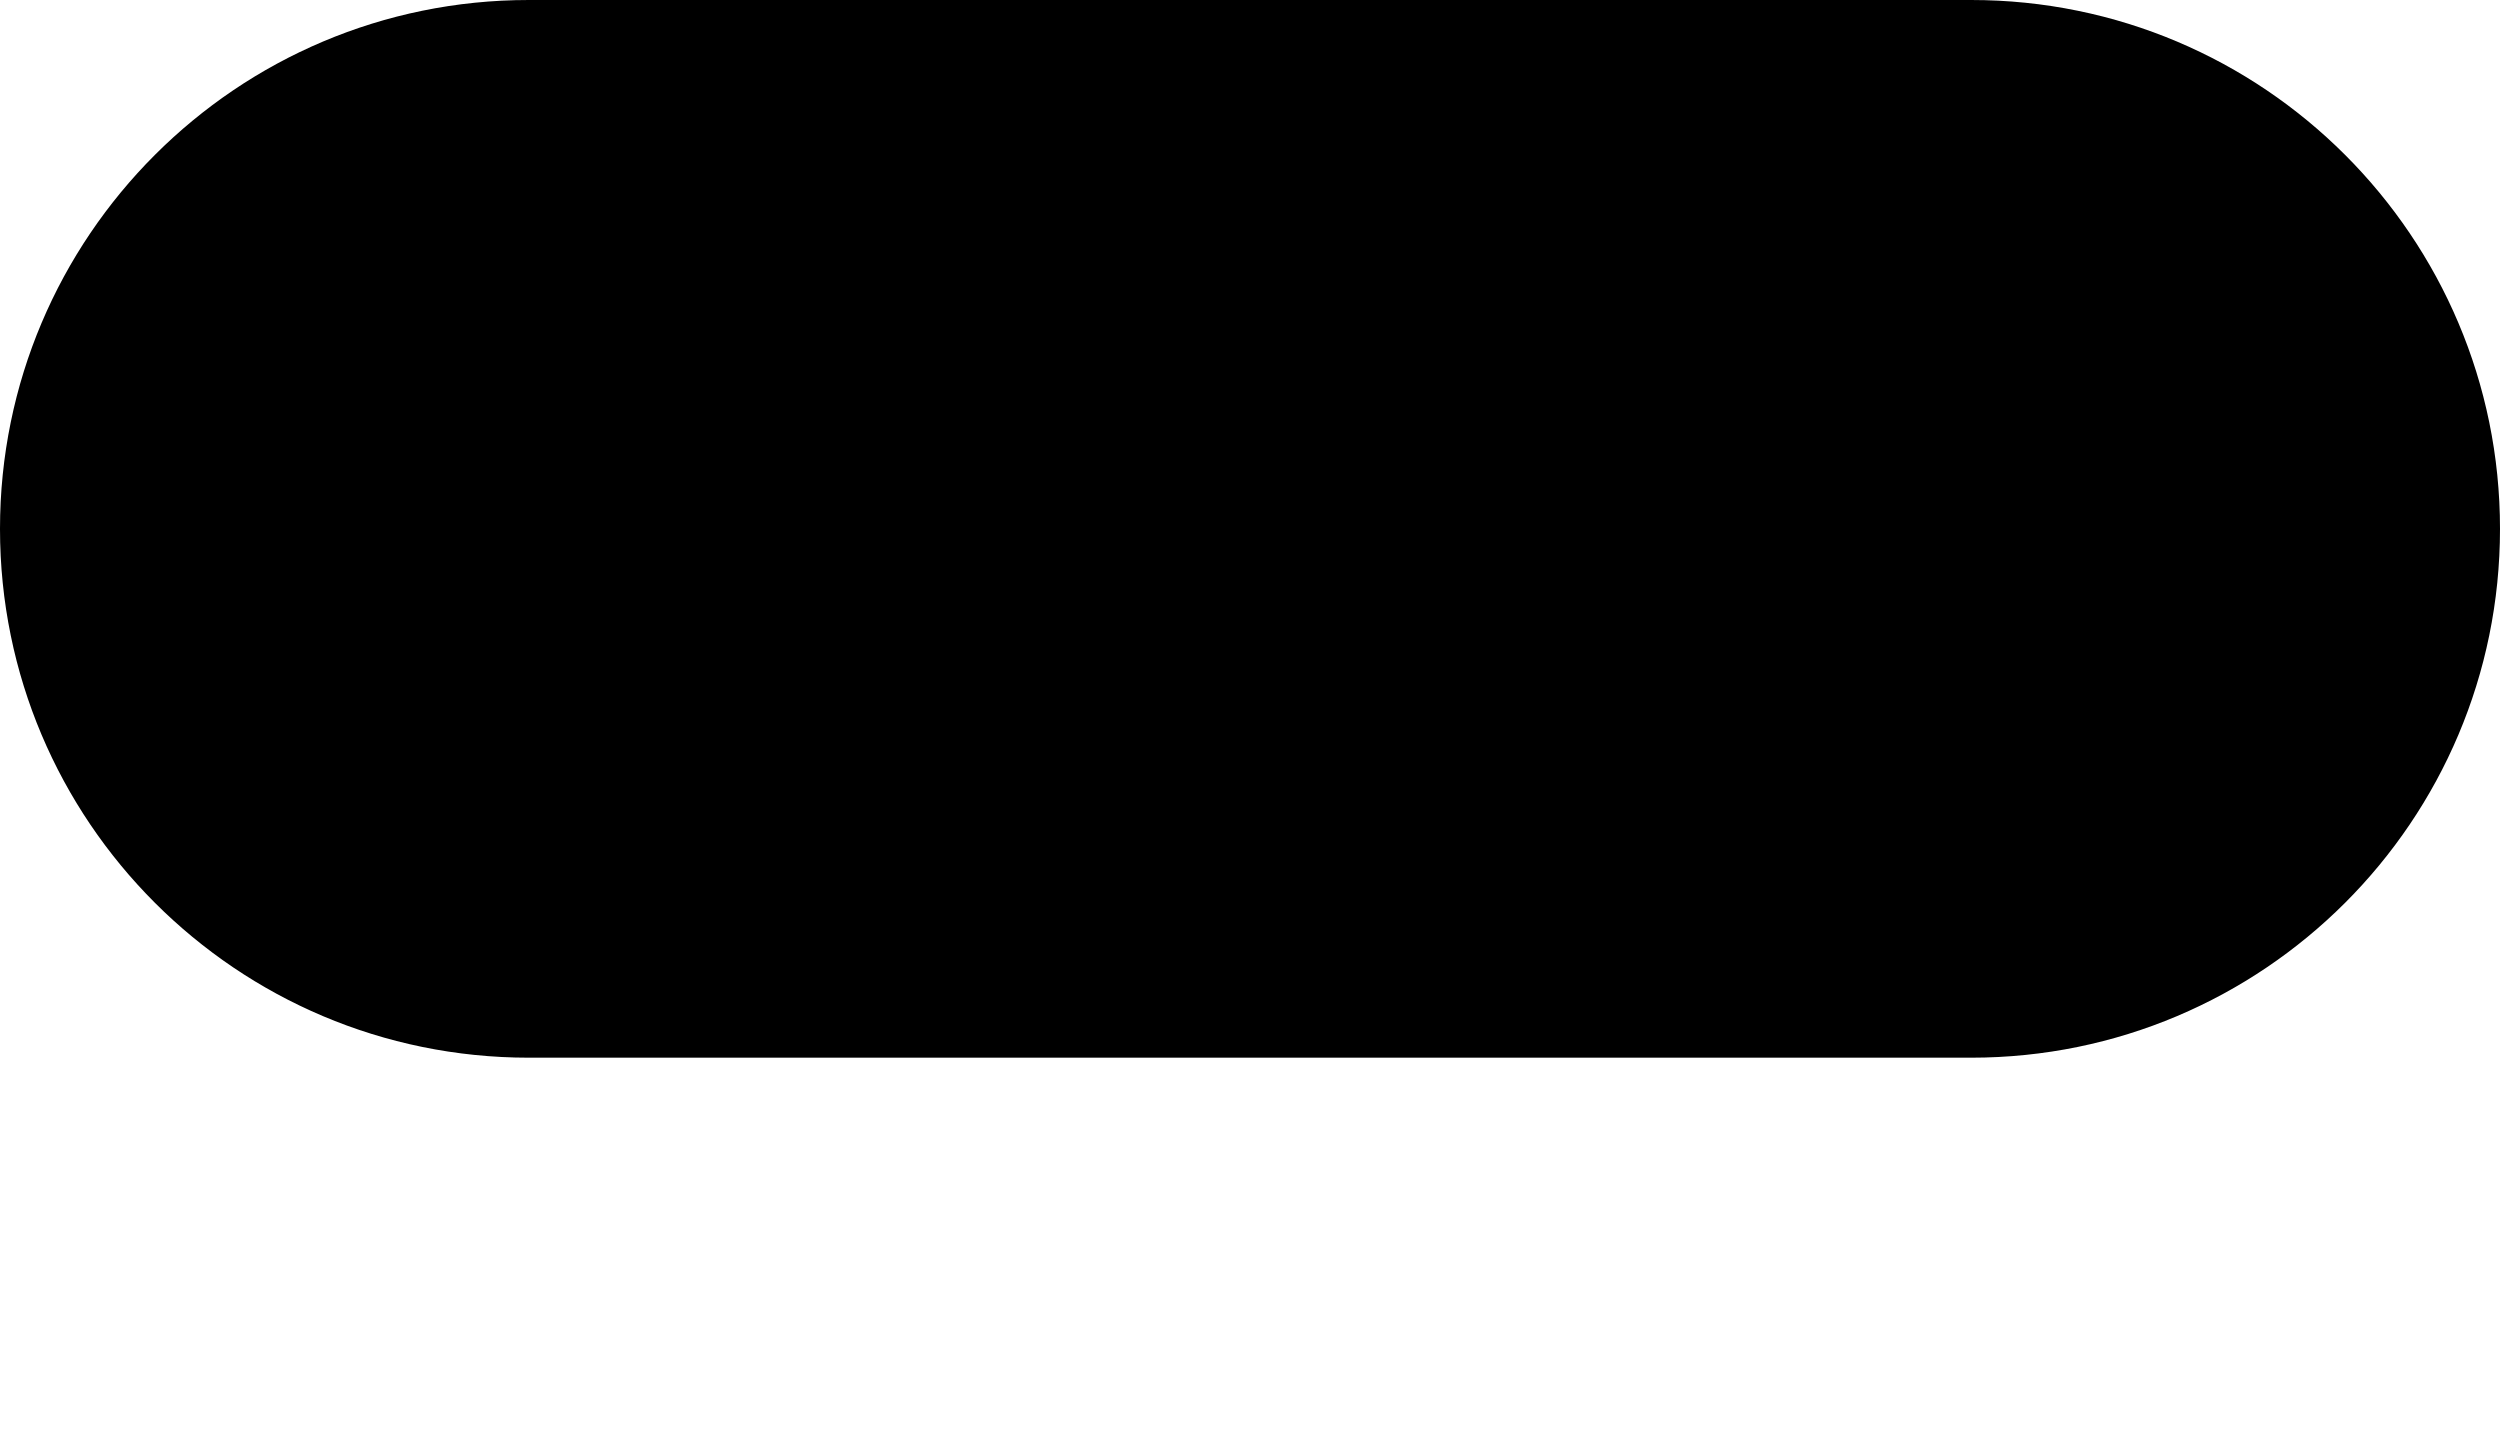 <svg width="156" height="90" viewBox="0 0 156 90" fill="none" xmlns="http://www.w3.org/2000/svg">
<path d="M123 0H33C14.775 0 0 14.775 0 33C0 51.225 14.775 66 33 66H123C141.225 66 156 51.225 156 33C156 14.775 141.225 0 123 0Z" fill="black"/>
</svg>
